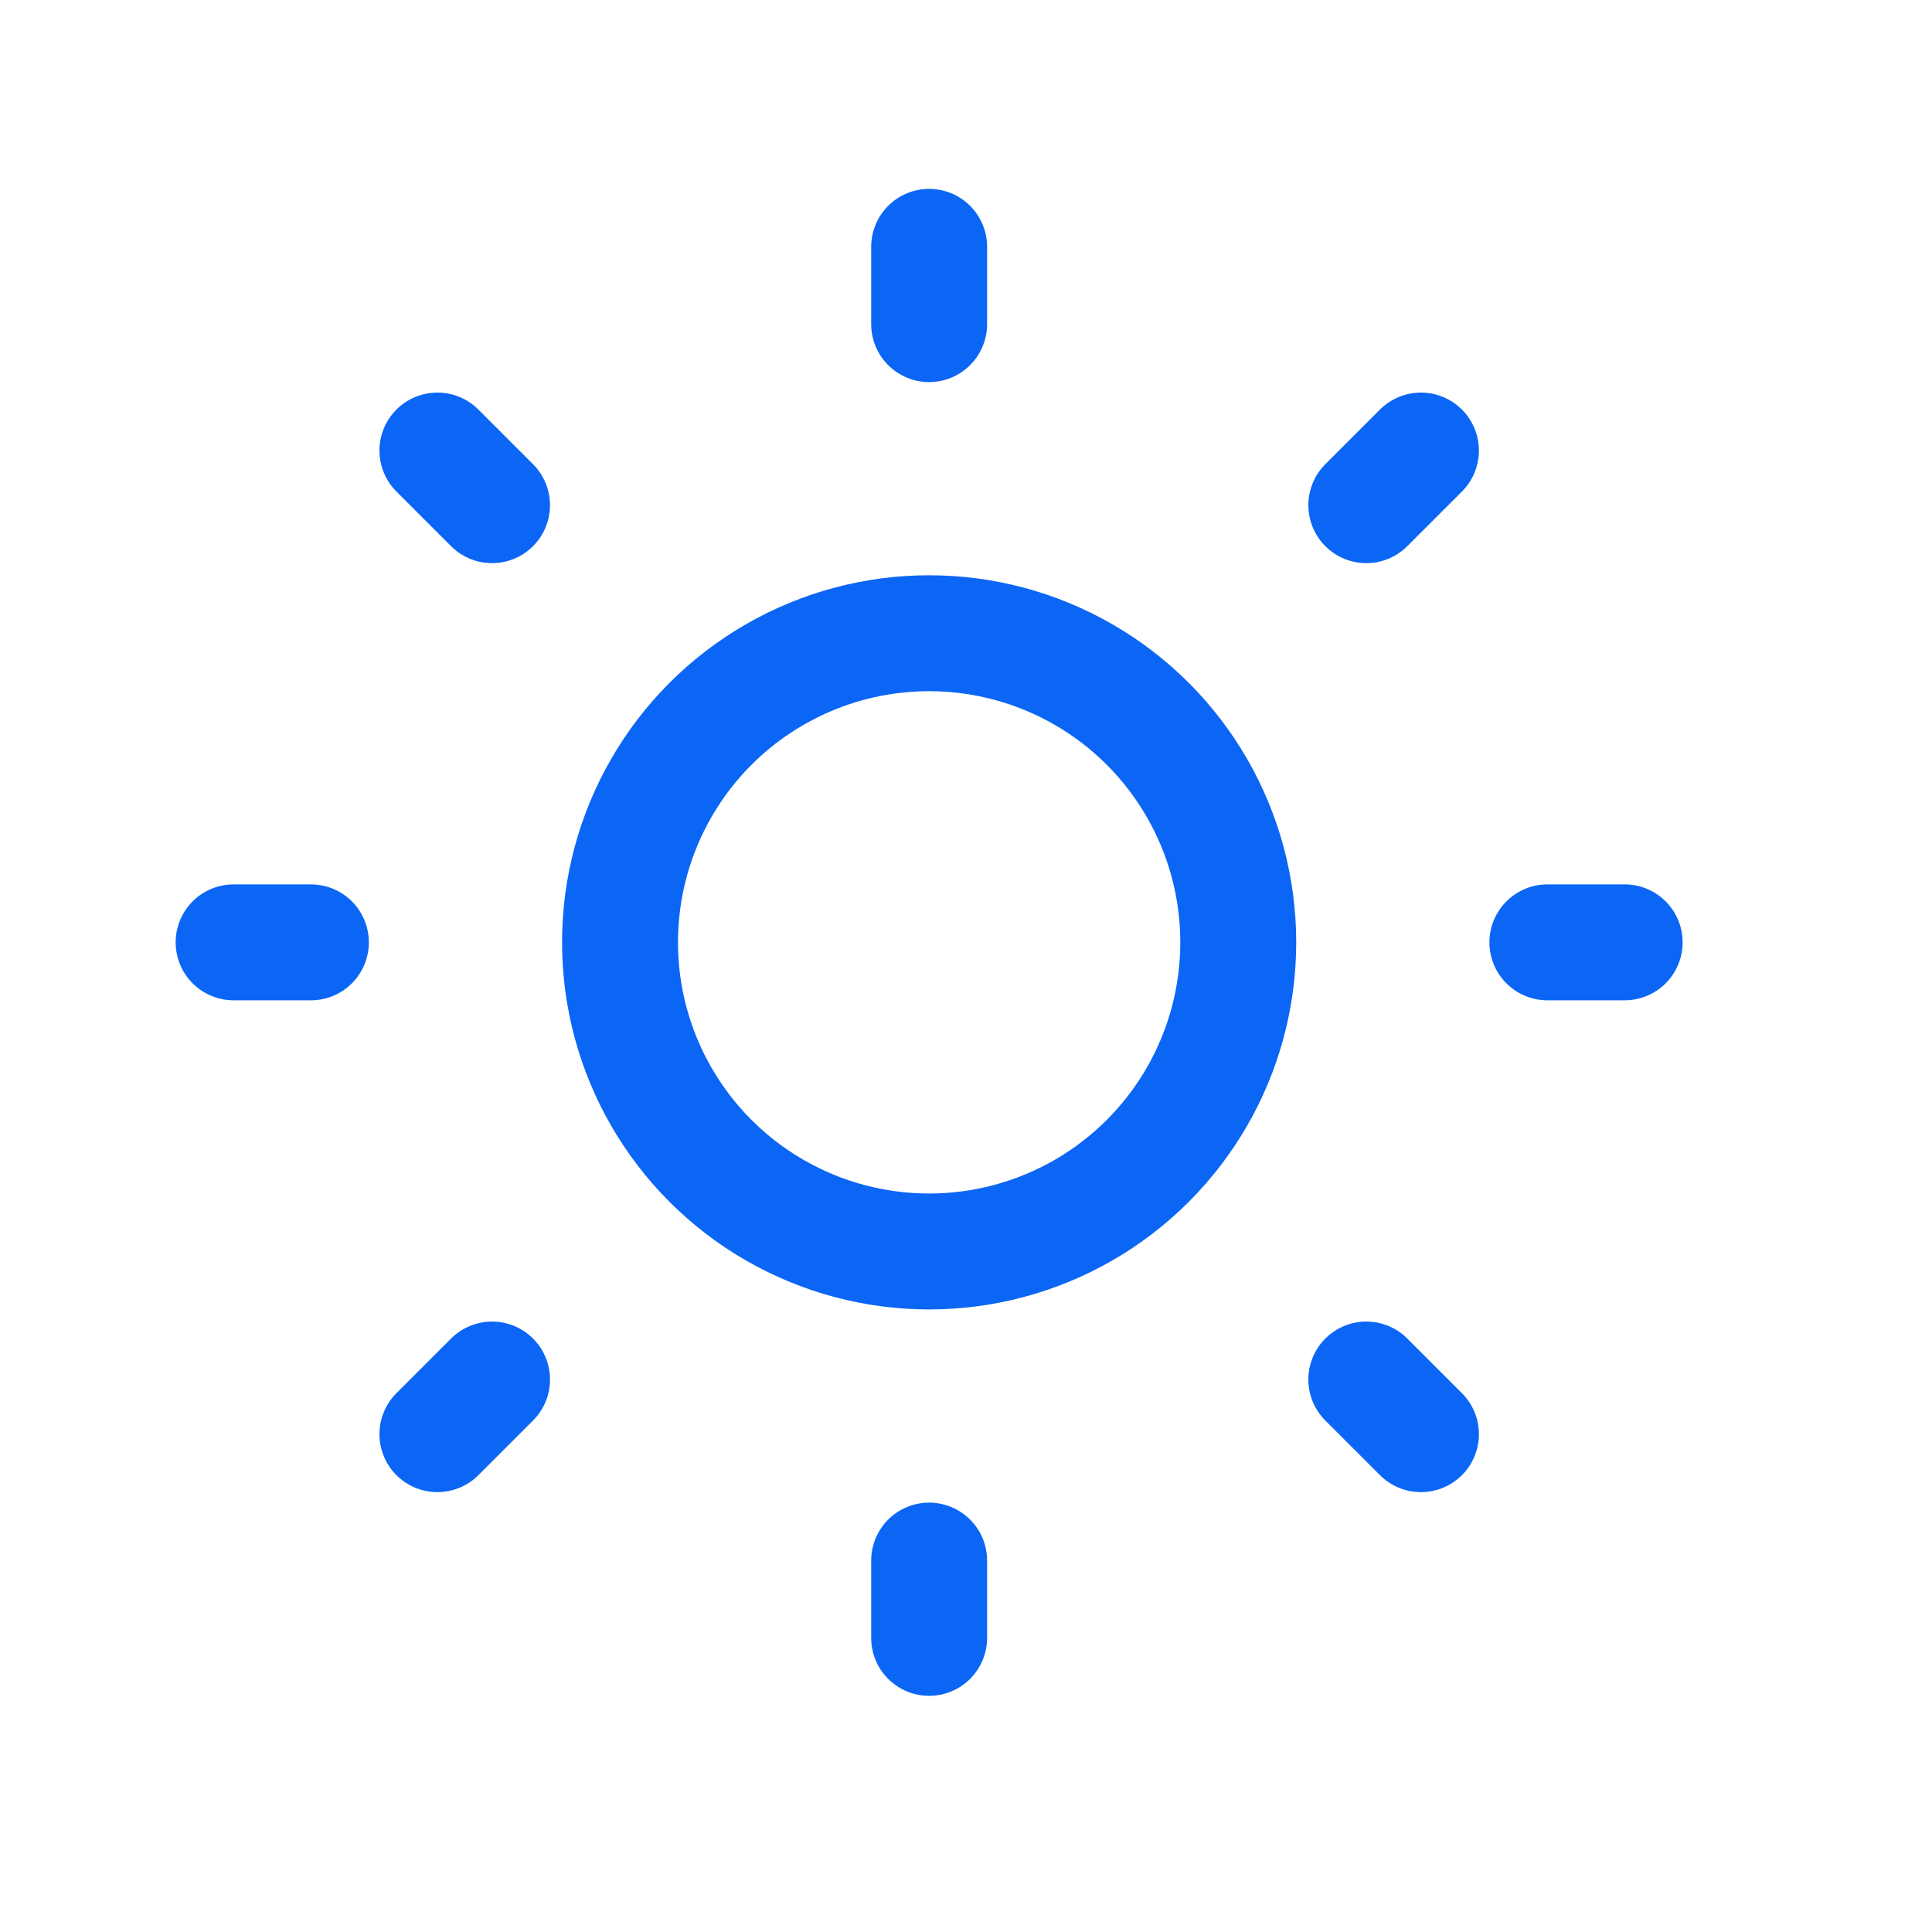 <svg width="25" height="25" viewBox="0 0 25 25" fill="none" xmlns="http://www.w3.org/2000/svg">
<g id="Icon Frame">
<circle id="Ellipse 54" cx="12.023" cy="12.194" r="4" stroke="#0B66F5" stroke-width="1.5" stroke-linejoin="round"/>
<path id="Vector 136" d="M20.023 12.194H21.023" stroke="#0B66F5" stroke-width="1.5" stroke-linecap="round"/>
<path id="Vector 137" d="M3.023 12.194H4.023" stroke="#0B66F5" stroke-width="1.5" stroke-linecap="round"/>
<path id="Vector 138" d="M12.023 20.194L12.023 21.194" stroke="#0B66F5" stroke-width="1.5" stroke-linecap="round"/>
<path id="Vector 139" d="M12.023 3.194L12.023 4.194" stroke="#0B66F5" stroke-width="1.5" stroke-linecap="round"/>
<path id="Vector 140" d="M17.68 17.851L18.387 18.558" stroke="#0B66F5" stroke-width="1.5" stroke-linecap="round"/>
<path id="Vector 141" d="M5.66 5.83L6.367 6.537" stroke="#0B66F5" stroke-width="1.5" stroke-linecap="round"/>
<path id="Vector 142" d="M6.367 17.851L5.66 18.558" stroke="#0B66F5" stroke-width="1.5" stroke-linecap="round"/>
<path id="Vector 143" d="M18.387 5.83L17.68 6.537" stroke="#0B66F5" stroke-width="1.5" stroke-linecap="round"/>
</g>
</svg>
